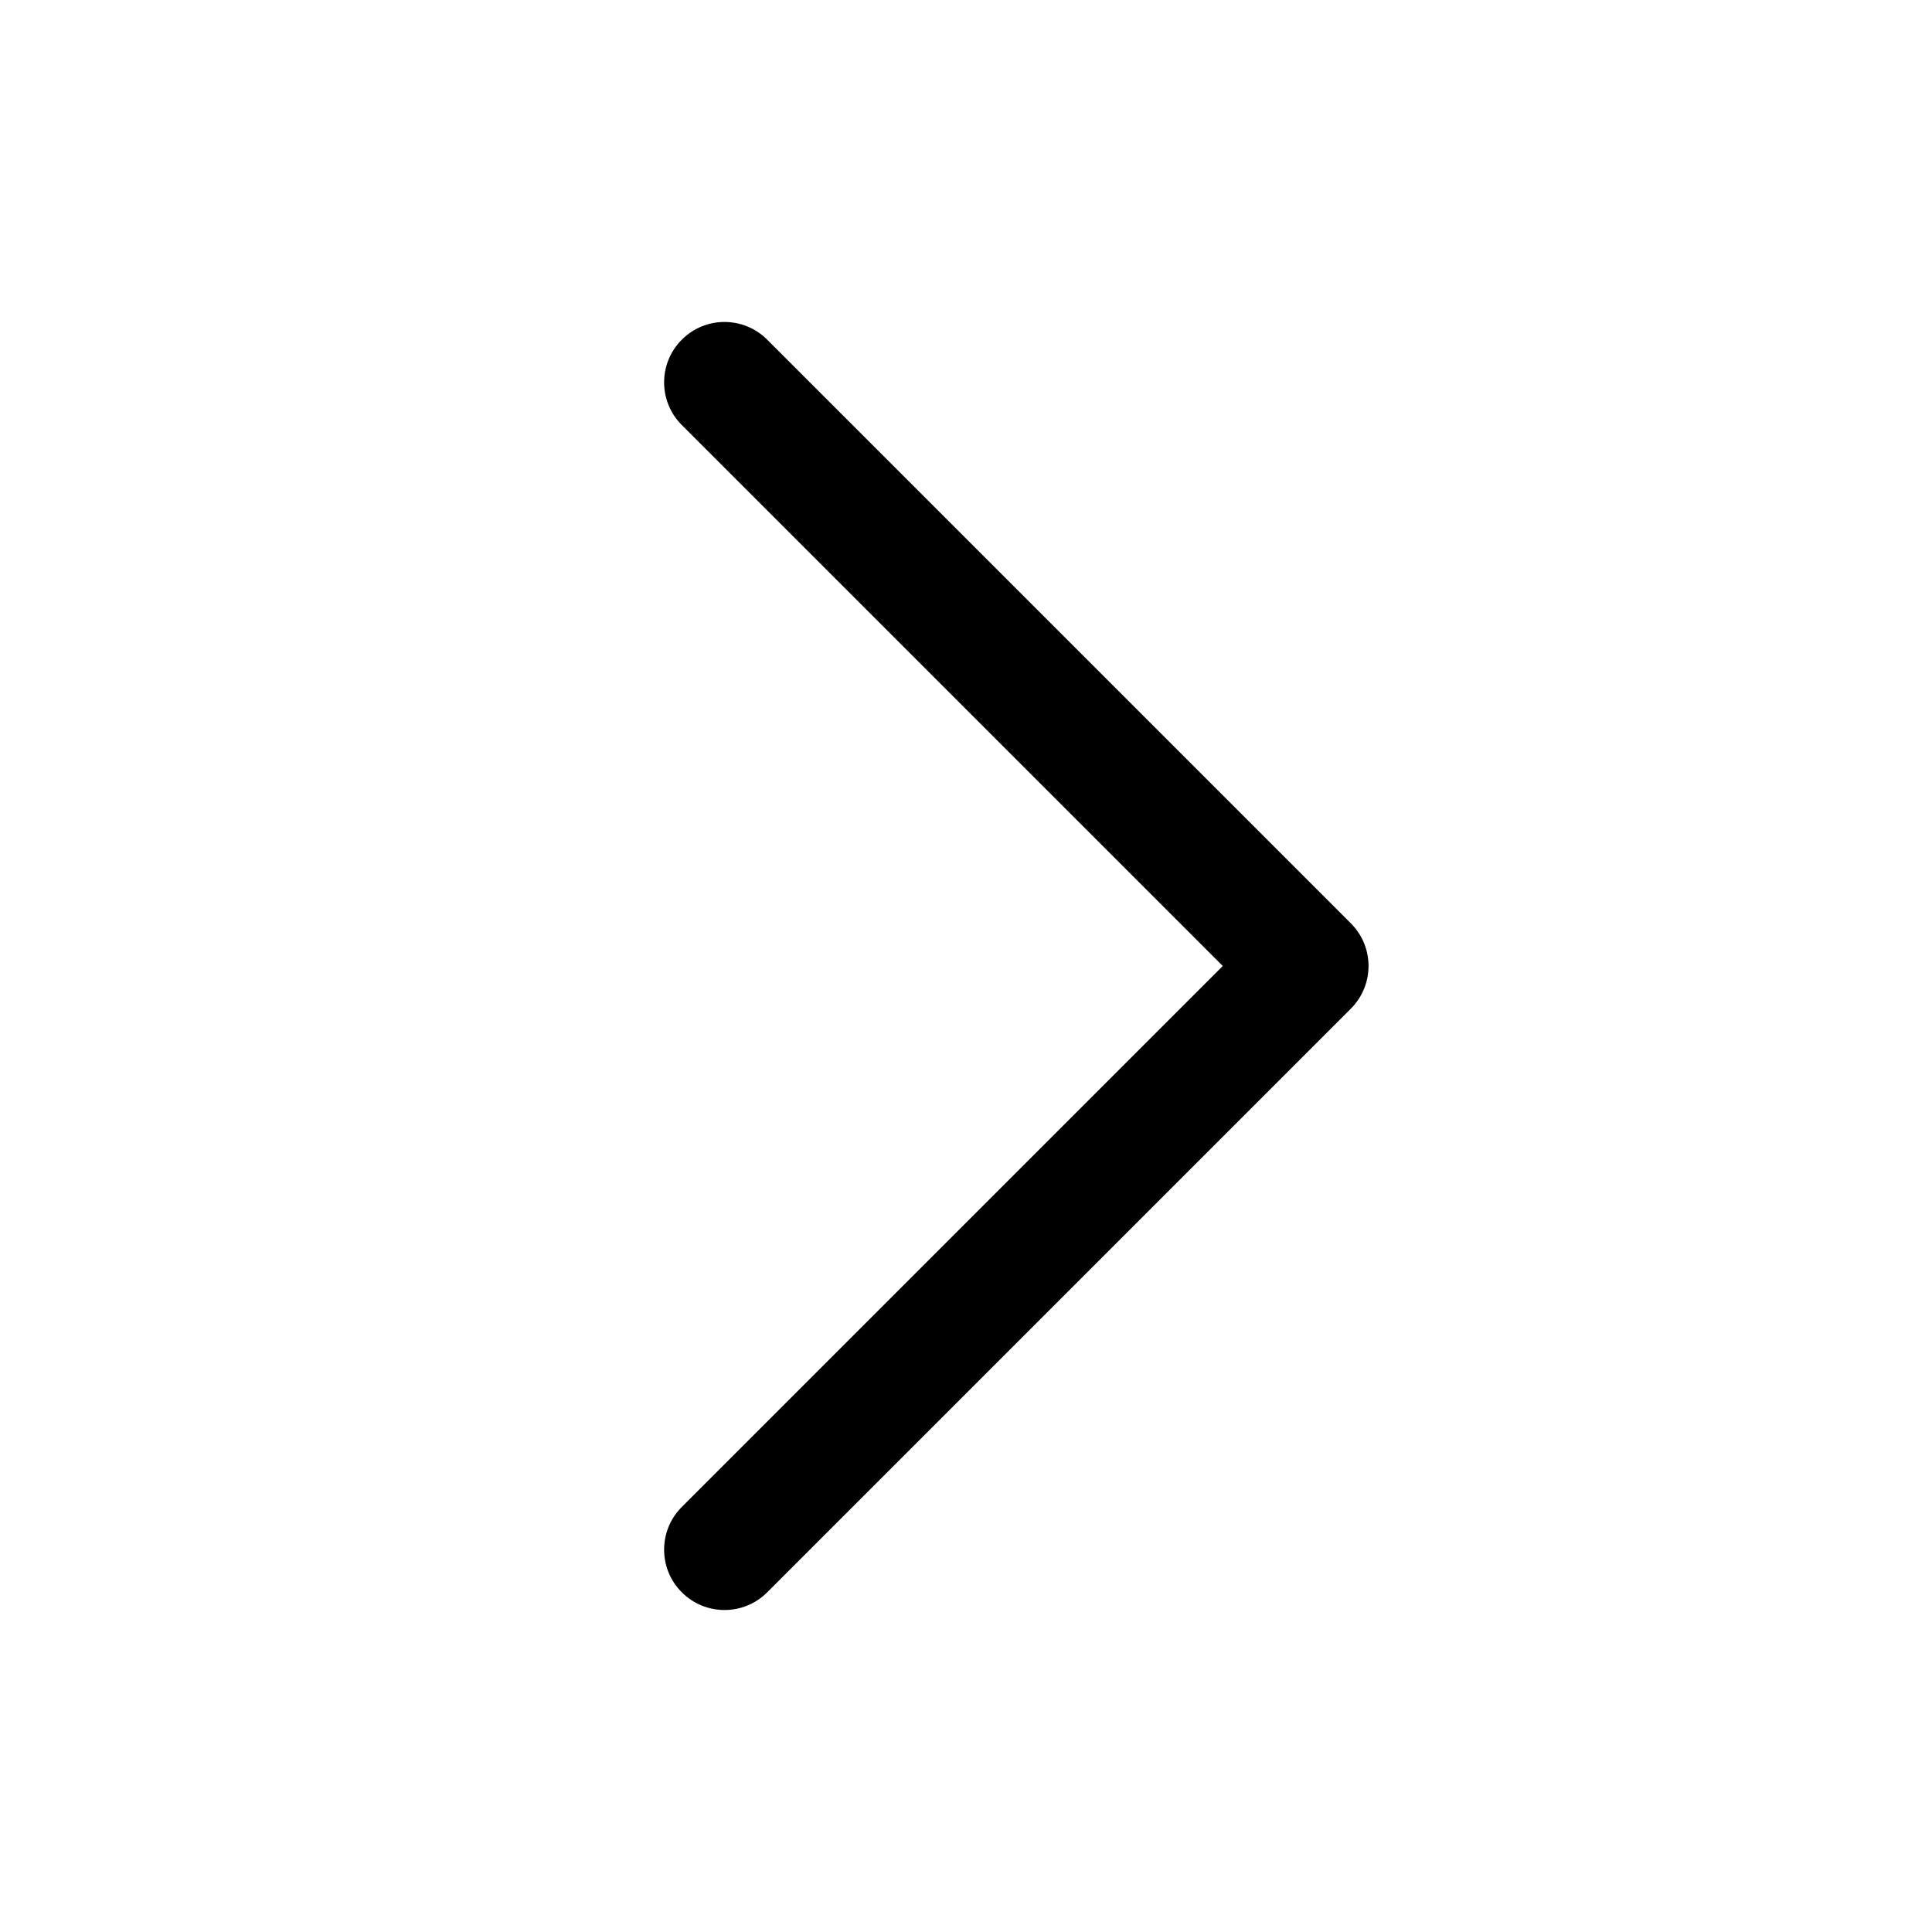 <!-- Generated by IcoMoon.io -->
<svg version="1.1" xmlns="http://www.w3.org/2000/svg" width="32" height="32" viewBox="0 0 32 32">
<title>chevron-right</title>
<path d="M11.293 5.626c-0.391 0.391-0.391 1.024 0 1.414l8.96 8.96-8.96 8.96c-0.391 0.391-0.391 1.024 0 1.414s1.024 0.391 1.414 0l9.667-9.667c0.391-0.391 0.391-1.024 0-1.414l-9.667-9.667c-0.391-0.391-1.024-0.391-1.414 0z"></path>
</svg>
